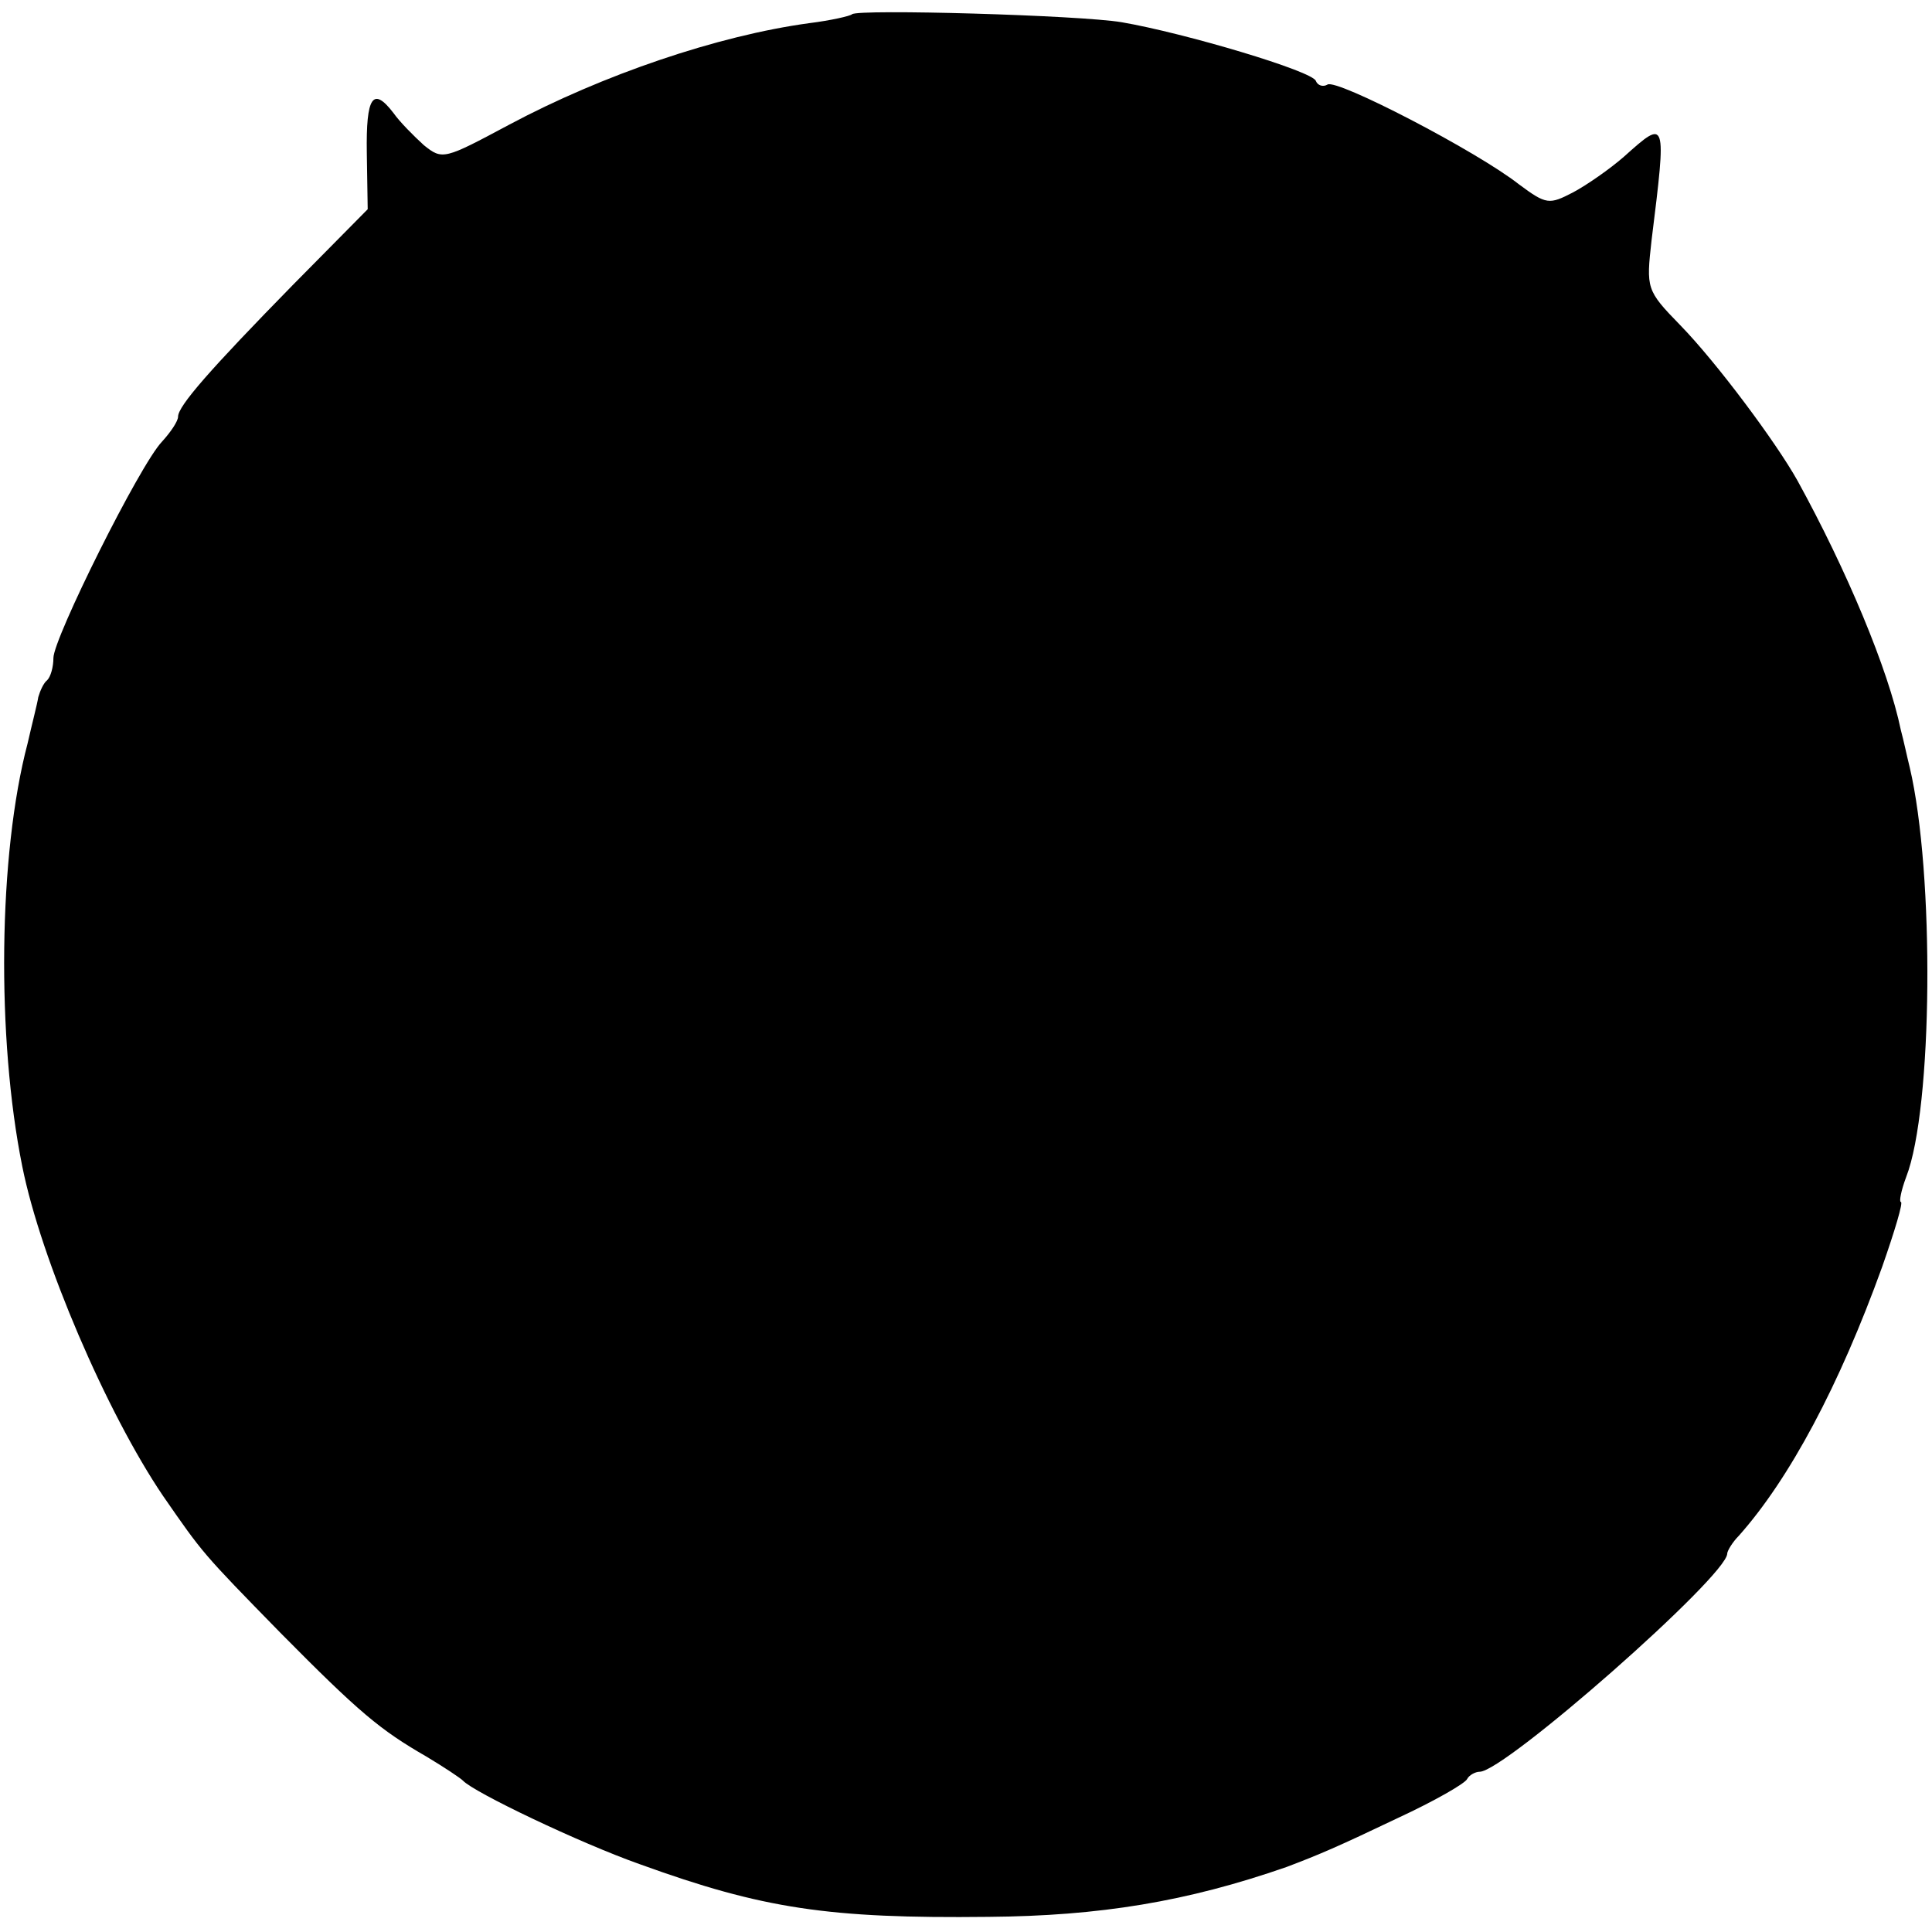 <?xml version="1.0" standalone="no"?>
<!DOCTYPE svg PUBLIC "-//W3C//DTD SVG 20010904//EN"
 "http://www.w3.org/TR/2001/REC-SVG-20010904/DTD/svg10.dtd">
<svg version="1.0" xmlns="http://www.w3.org/2000/svg"
 width="217pt" height="217pt" viewBox="0 0 217 217"
 preserveAspectRatio="xMidYMid meet">
<g transform="translate(0,217) scale(0.1,-0.1)"
fill="#000000" stroke="none">
<path d="M957 2154 c-2 -2 -24 -7 -48 -10 -103 -14 -232 -58 -337 -114 -73
-39 -75 -40 -96 -23 -11 10 -27 26 -34 36 -23 30 -31 19 -30 -45 l1 -63 -84
-85 c-93 -95 -129 -136 -129 -148 0 -5 -8 -17 -18 -28 -25 -26 -122 -221 -122
-243 0 -10 -3 -21 -7 -25 -4 -3 -8 -12 -10 -19 -1 -7 -7 -30 -12 -52 -33 -125
-35 -331 -6 -475 21 -105 95 -277 158 -370 45 -65 44 -64 132 -154 89 -90 112
-109 164 -139 20 -12 38 -24 41 -27 12 -13 131 -70 199 -94 138 -50 212 -61
391 -59 125 1 223 17 335 56 37 14 58 23 125 55 41 19 76 39 78 44 2 4 9 8 14
8 28 0 278 220 278 245 0 3 6 13 13 20 57 64 113 169 161 302 14 40 24 73 21
73 -2 0 0 12 6 28 30 77 32 341 4 460 -3 12 -7 31 -10 42 -14 68 -61 180 -116
280 -24 43 -91 133 -132 175 -38 39 -38 41 -32 95 17 137 17 137 -31 94 -16
-14 -42 -32 -57 -40 -27 -14 -30 -14 -61 9 -47 37 -205 119 -215 112 -5 -3
-11 -1 -13 4 -3 11 -148 54 -218 66 -47 8 -296 15 -303 9z"/>
</g>
</svg>
